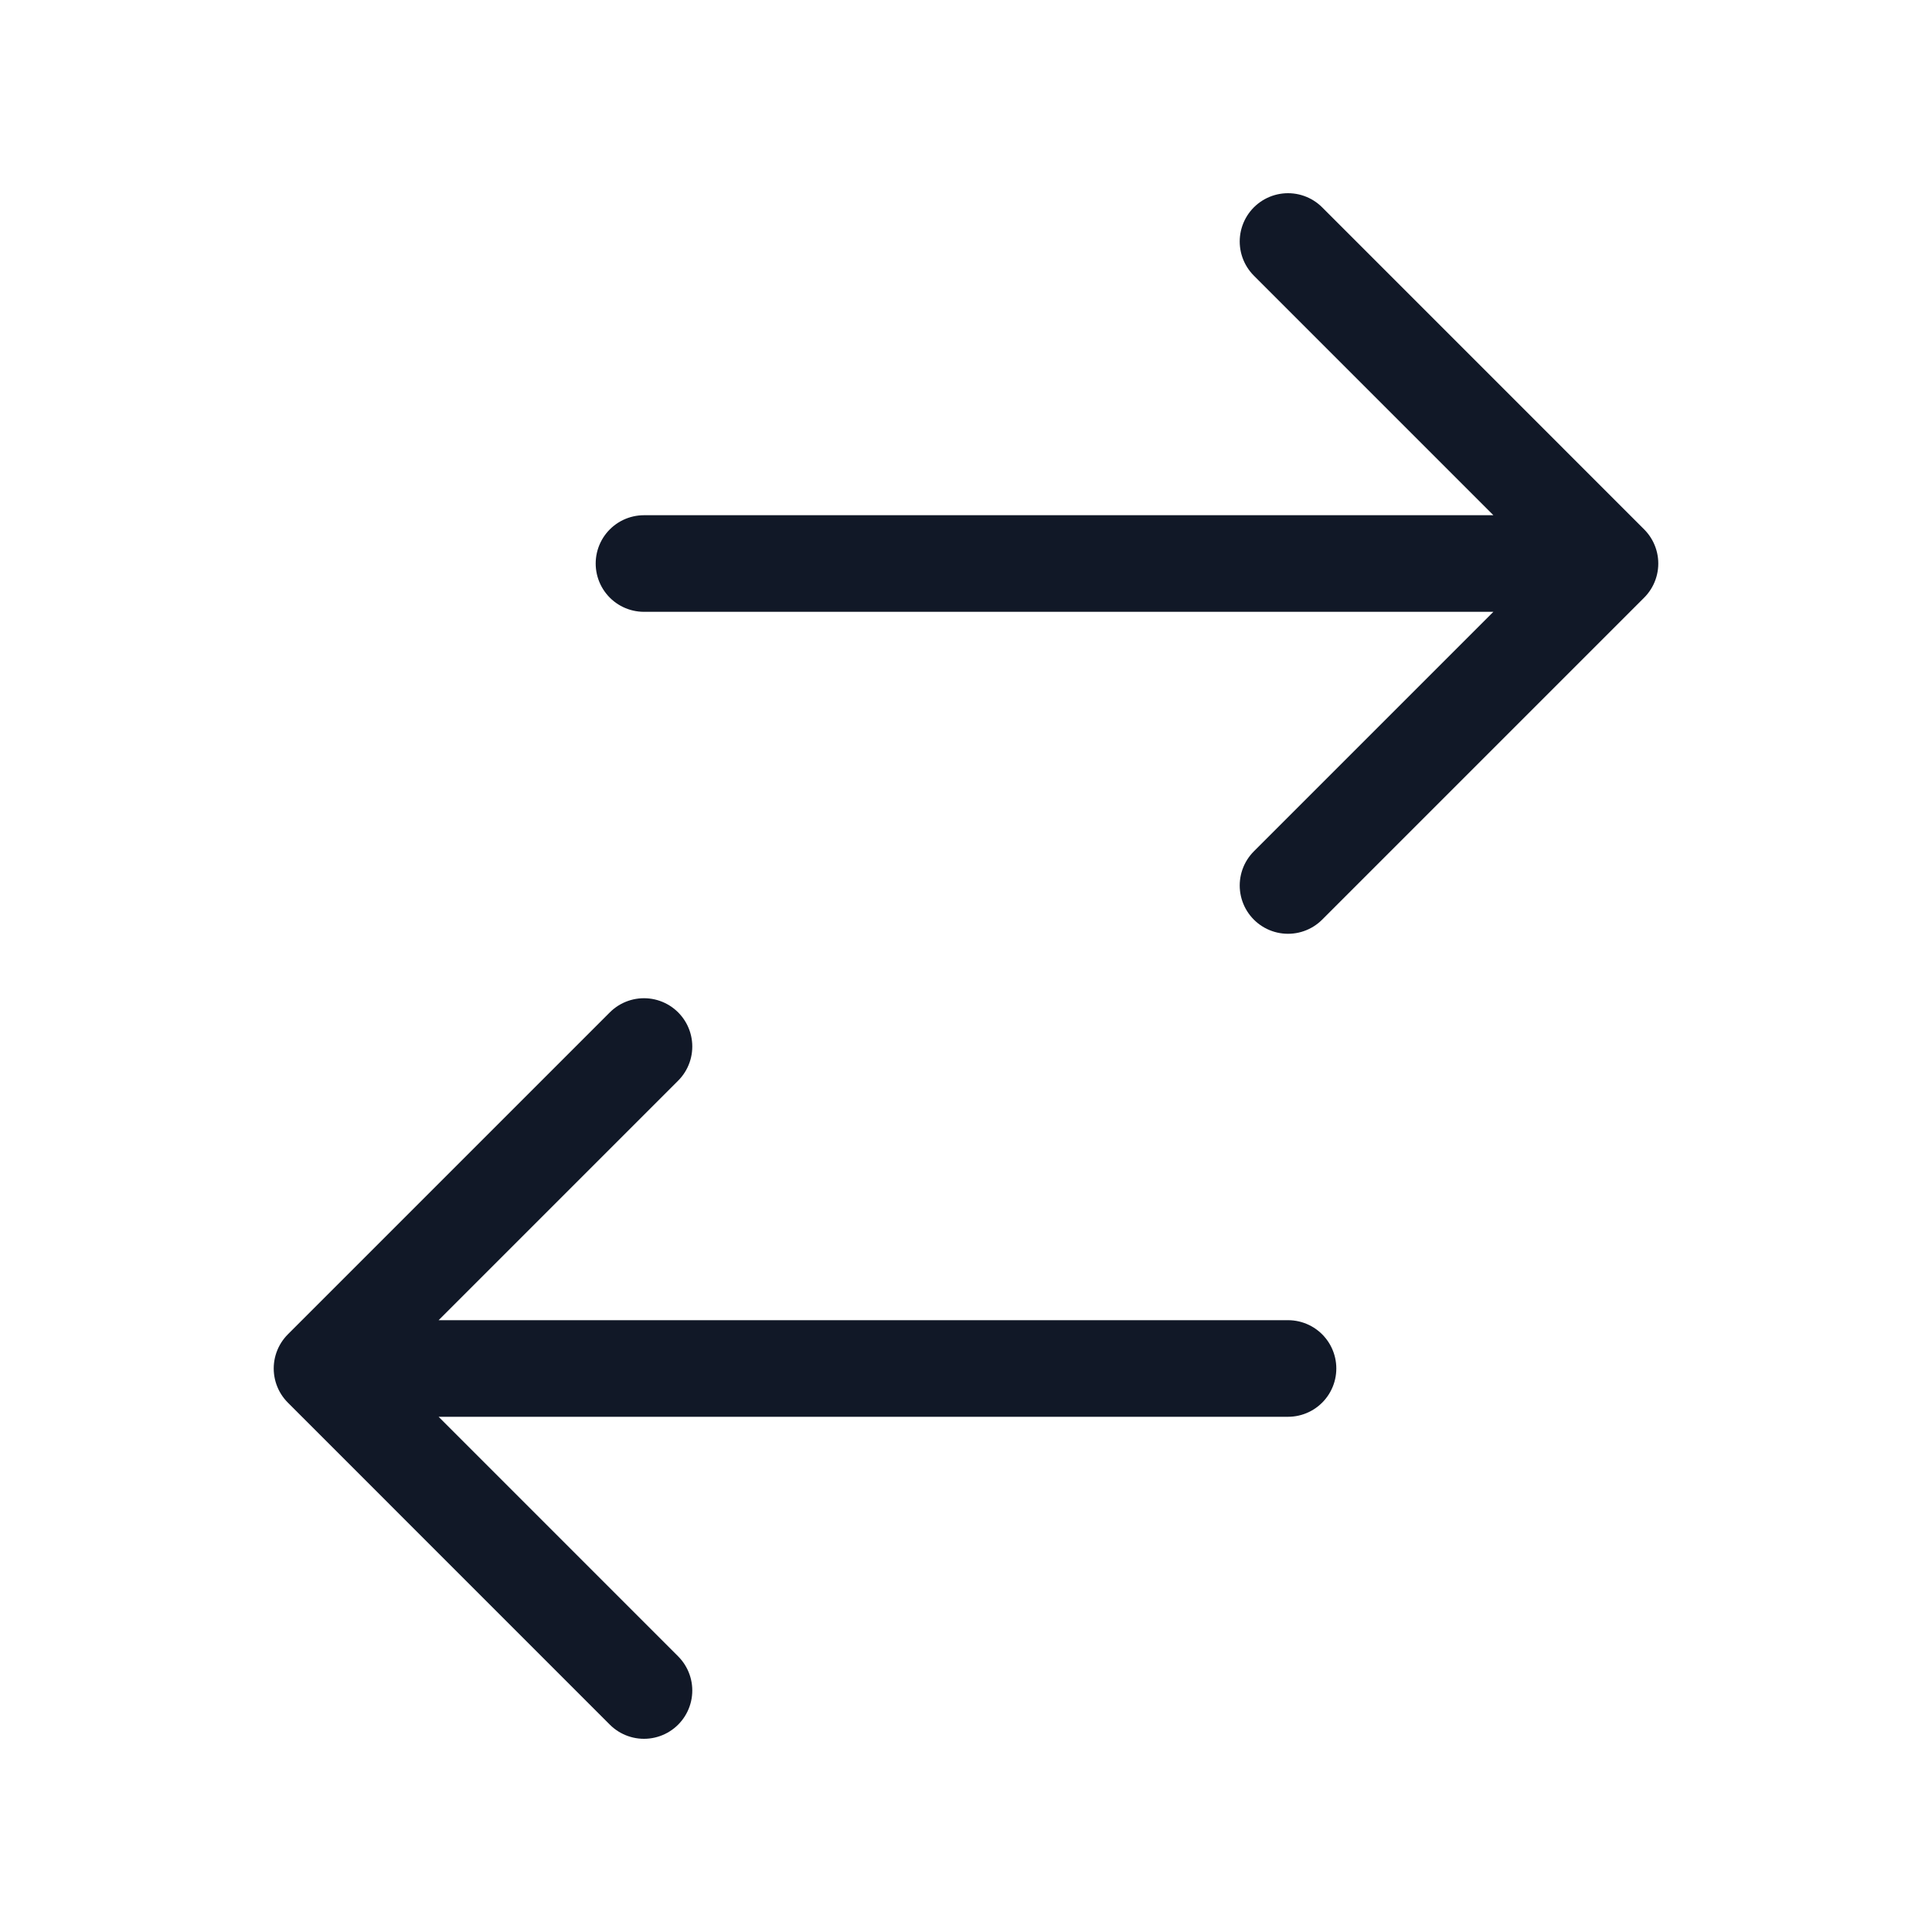 <svg width="40" height="40" viewBox="0 0 40 40" fill="none" xmlns="http://www.w3.org/2000/svg">
<path d="M13.333 11.667L33.333 11.667M33.333 11.667L26.667 5M33.333 11.667L26.667 18.333M26.667 28.333L6.667 28.333M6.667 28.333L13.333 35M6.667 28.333L13.333 21.667" stroke="#111827" stroke-width="2" stroke-linecap="round" stroke-linejoin="round"/>
</svg>
